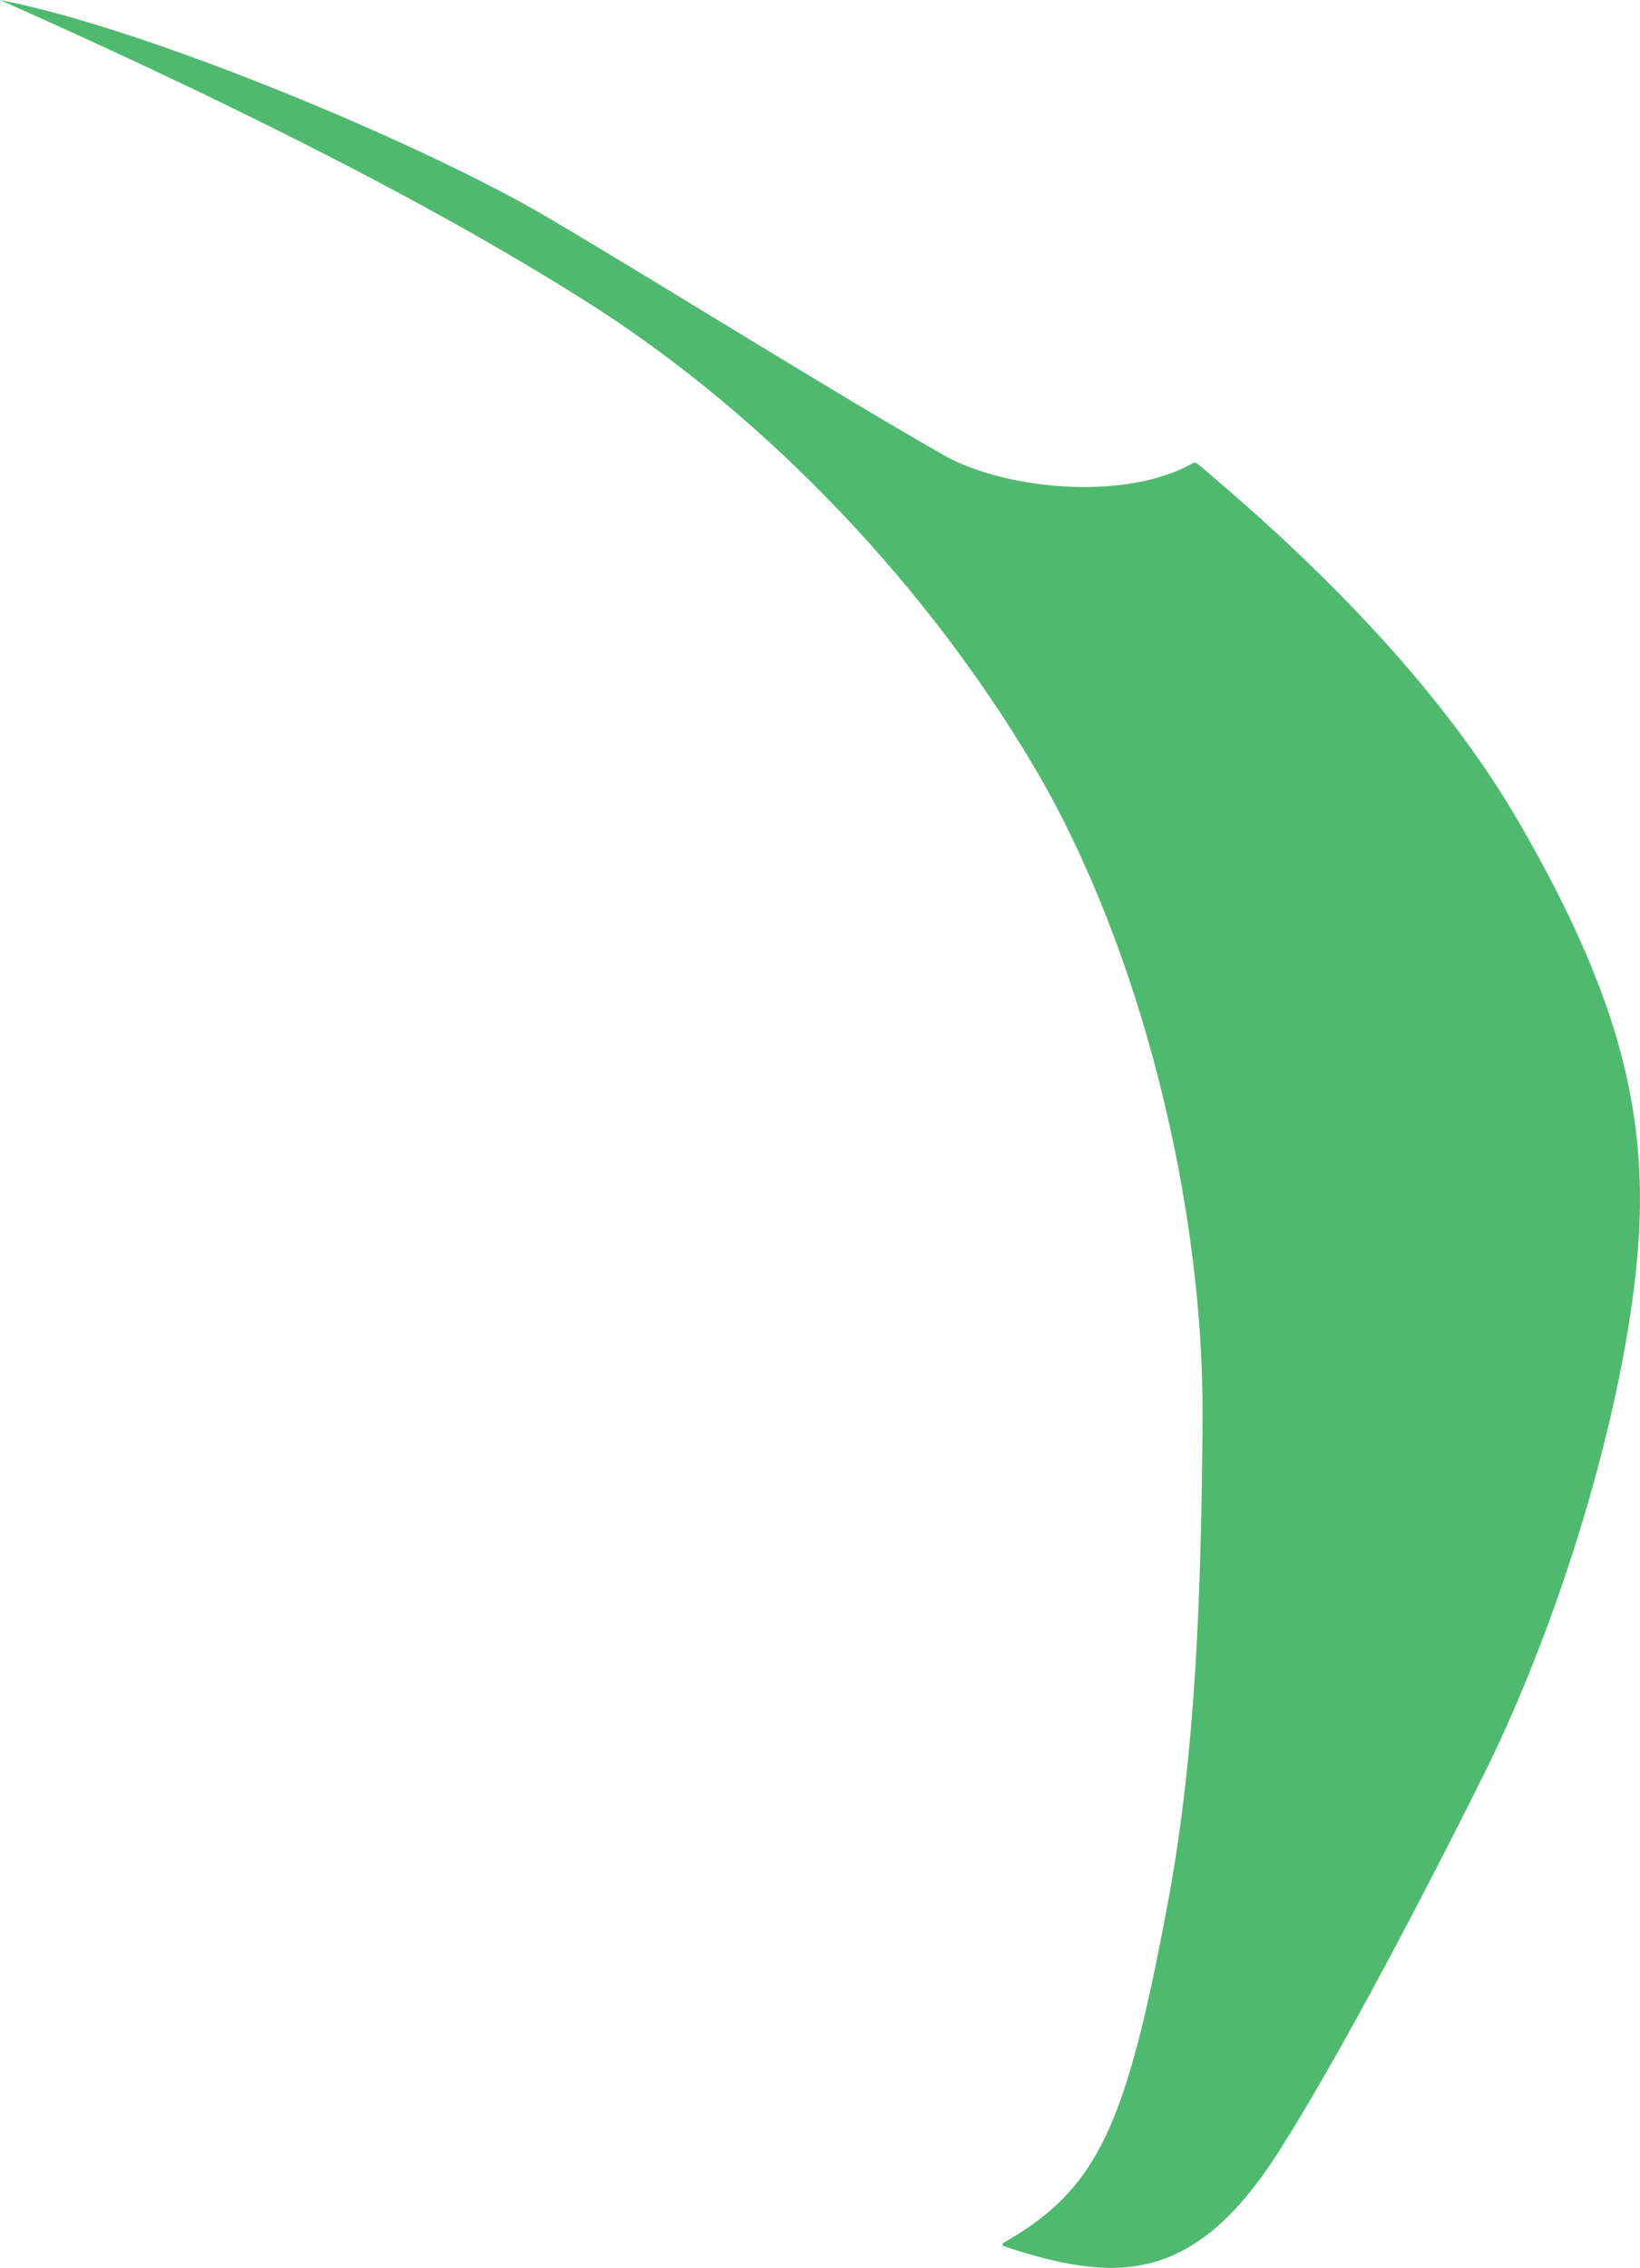 <?xml version="1.0" encoding="iso-8859-1"?>
<!-- Generator: Adobe Illustrator 16.0.0, SVG Export Plug-In . SVG Version: 6.00 Build 0)  -->
<!DOCTYPE svg PUBLIC "-//W3C//DTD SVG 1.1//EN" "http://www.w3.org/Graphics/SVG/1.1/DTD/svg11.dtd">
<svg version="1.1" id="Layer_1" xmlns="http://www.w3.org/2000/svg" xmlns:xlink="http://www.w3.org/1999/xlink" x="0px" y="0px"
	 width="41.406px" height="57.22px" viewBox="0 0 41.406 57.22" style="enable-background:new 0 0 41.406 57.22;"
	 xml:space="preserve">
<path style="fill:#4FBA6F;" d="M25.321,56.666c2.875,0.957,4.832,0.973,6.98-2.404c1.289-2.027,3.129-5.428,5.115-9.395
	c1.991-3.98,3.578-9.27,3.922-13.154c0.308-3.472-0.396-6.495-2.996-10.978c-1.826-3.147-4.703-6.185-8.122-9.045l-0.075-0.021
	c-1.709,0.997-4.799,0.684-6.328-0.19c-2.993-1.71-6.776-4.095-9.976-5.985C10.707,3.64,3.705,0.712,0,0
	c5.199,2.311,10.588,4.939,14.829,7.625c4.625,2.929,8.621,7.245,11.258,11.685c2.707,4.56,4.318,11.098,4.275,16.53
	c-0.033,4.168-0.155,8.285-0.866,12.111c-1.062,5.711-1.771,7.275-4.175,8.646V56.666z"/>
</svg>
